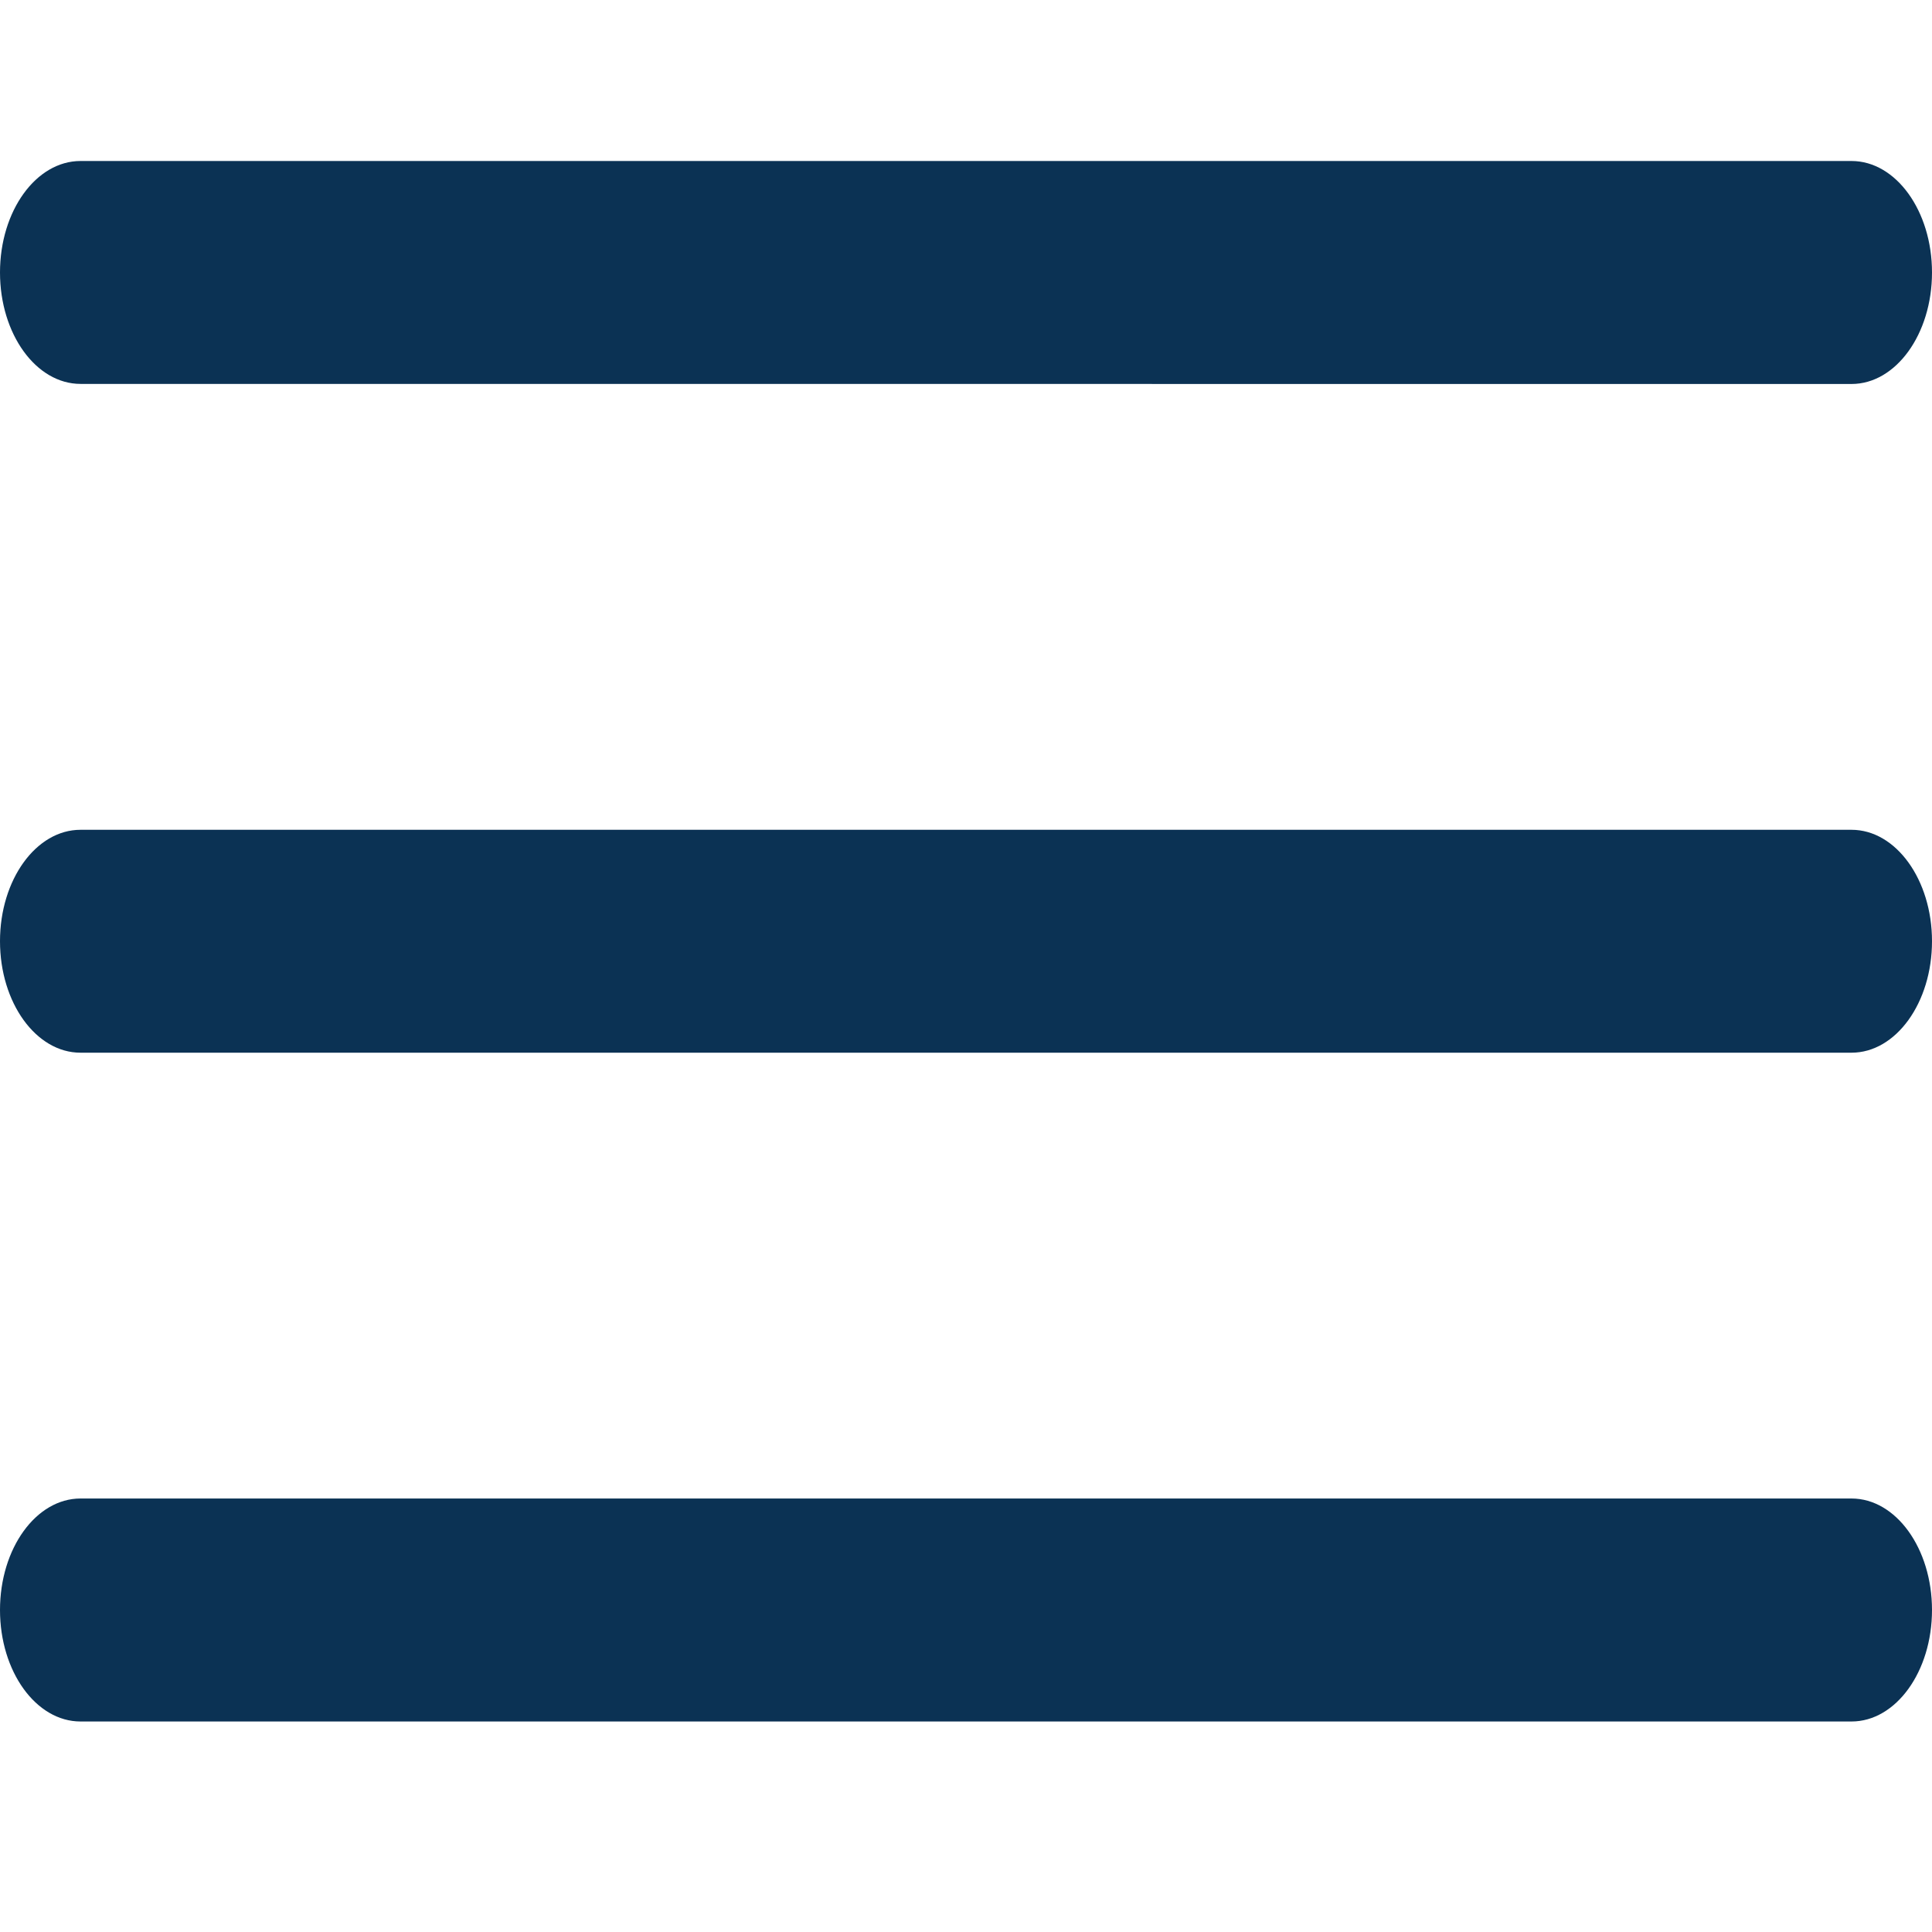 <svg width="24" height="24" xmlns="http://www.w3.org/2000/svg">
    <path d="M23 4.77c.552 0 1-.62 1-1.385S23.552 2 23 2H1c-.552 0-1 .62-1 1.385 0 .764.448 1.384 1 1.384zm0 8.307c.552 0 1-.62 1-1.385 0-.764-.448-1.384-1-1.384H1c-.552 0-1 .62-1 1.384 0 .765.448 1.385 1 1.385zm0 8.308c.552 0 1-.62 1-1.385s-.448-1.385-1-1.385H1c-.552 0-1 .62-1 1.385s.448 1.385 1 1.385z" fill="#0B3254" fill-rule="nonzero"/>
</svg>